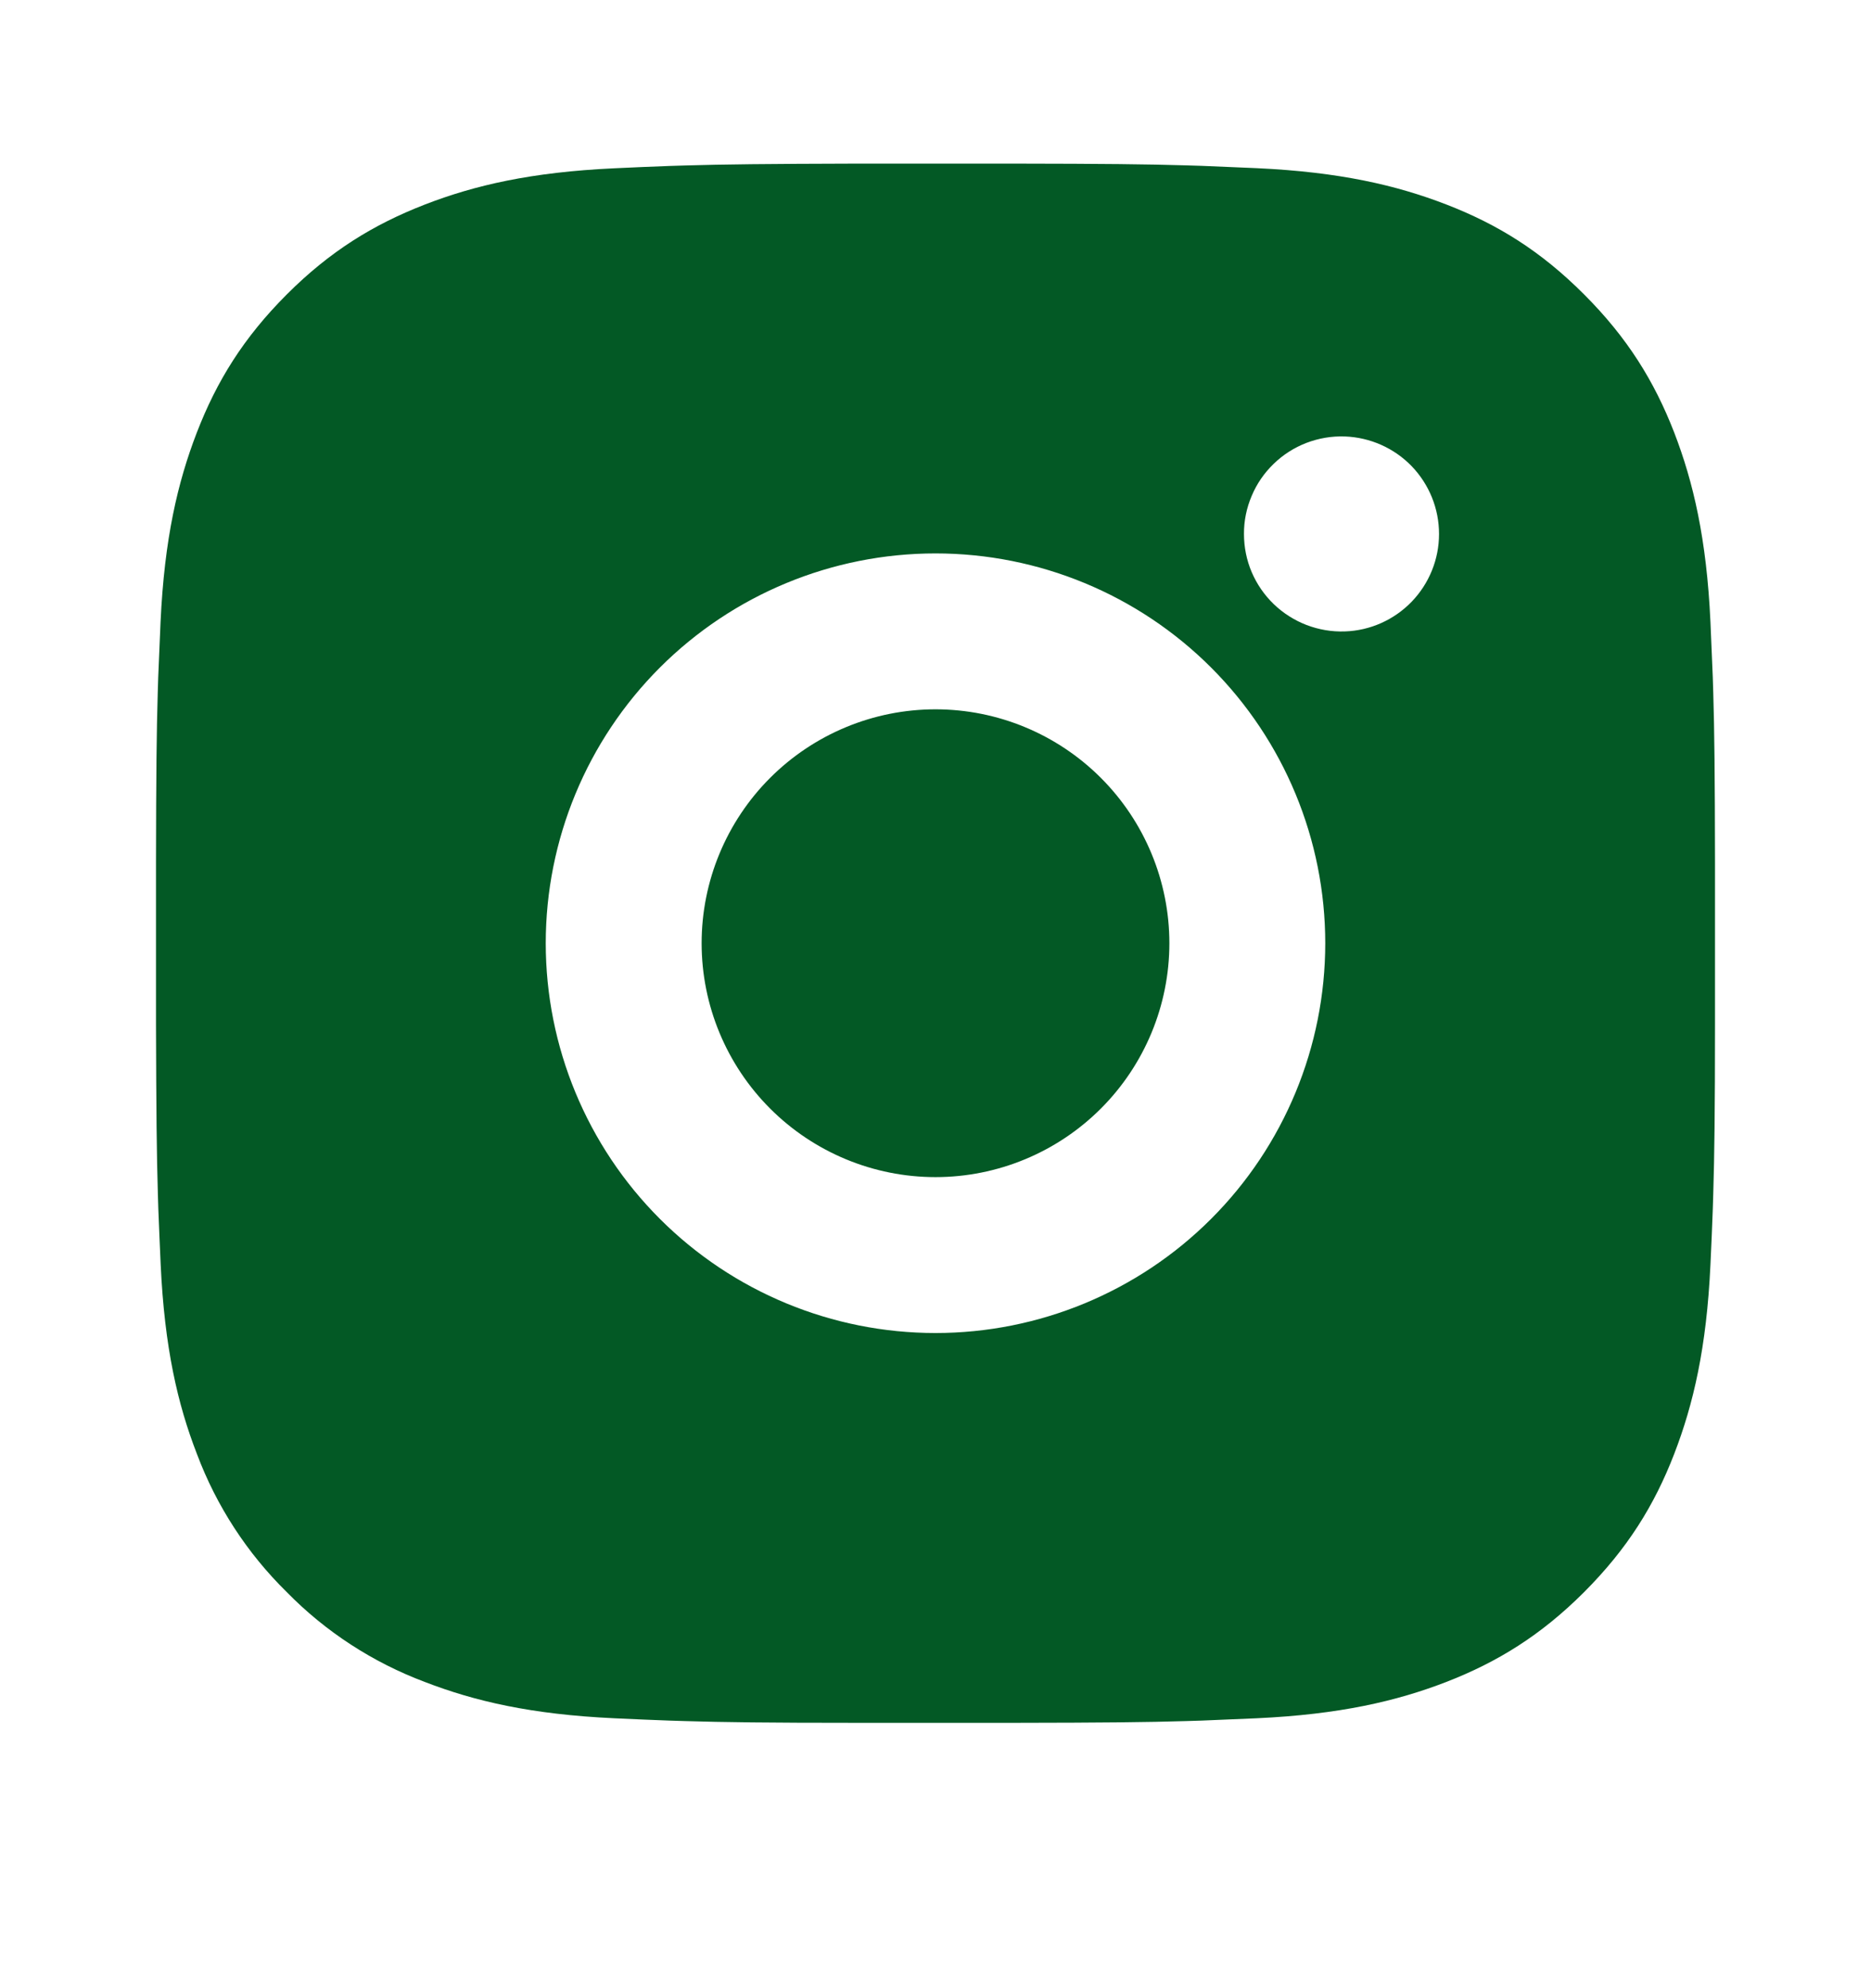 <svg width="16" height="17" viewBox="0 0 16 17" fill="none" xmlns="http://www.w3.org/2000/svg">
<g clip-path="url(#clip0_367_13257)">
<path d="M8.685 1.399C9.435 1.4 9.815 1.404 10.145 1.414L10.274 1.418L10.749 1.438C11.458 1.471 11.942 1.584 12.367 1.748C12.807 1.918 13.177 2.147 13.547 2.518C13.917 2.888 14.147 3.26 14.317 3.698C14.481 4.123 14.594 4.608 14.627 5.317L14.647 5.792L14.651 5.921C14.661 6.249 14.665 6.63 14.666 7.38V8.75C14.666 9.5 14.661 9.88 14.651 10.21L14.647 10.339C14.642 10.489 14.635 10.636 14.627 10.814C14.594 11.523 14.481 12.007 14.317 12.432C14.147 12.872 13.917 13.242 13.547 13.613C13.177 13.983 12.805 14.212 12.367 14.382C11.942 14.546 11.457 14.659 10.748 14.692L10.274 14.712L10.144 14.716C9.816 14.726 9.436 14.73 8.685 14.731H7.315C6.565 14.731 6.185 14.726 5.856 14.716L5.726 14.712C5.577 14.707 5.43 14.7 5.252 14.692C4.542 14.659 4.059 14.546 3.634 14.382C3.189 14.215 2.785 13.953 2.452 13.613C2.113 13.28 1.851 12.877 1.684 12.432C1.519 12.007 1.407 11.523 1.374 10.813C1.367 10.655 1.36 10.497 1.354 10.339L1.35 10.209C1.34 9.881 1.336 9.501 1.334 8.75V7.38C1.335 6.63 1.339 6.25 1.349 5.921L1.353 5.791L1.373 5.317C1.406 4.607 1.519 4.124 1.683 3.699C1.853 3.259 2.082 2.888 2.453 2.517C2.823 2.147 3.195 1.919 3.633 1.749C4.059 1.584 4.542 1.472 5.252 1.439C5.43 1.431 5.577 1.424 5.727 1.419L5.856 1.415C6.184 1.405 6.565 1.401 7.315 1.399H8.685ZM8 4.732C7.116 4.732 6.268 5.083 5.643 5.708C5.018 6.333 4.667 7.181 4.667 8.065C4.667 8.949 5.018 9.797 5.643 10.422C6.268 11.047 7.116 11.398 8 11.398C8.884 11.398 9.732 11.047 10.357 10.422C10.982 9.797 11.333 8.949 11.333 8.065C11.333 7.181 10.982 6.333 10.357 5.708C9.732 5.083 8.884 4.732 8 4.732ZM8 6.065C8.53 6.065 9.039 6.276 9.414 6.651C9.789 7.026 10 7.535 10 8.065C10 8.595 9.789 9.104 9.414 9.479C9.039 9.854 8.53 10.065 8 10.065C7.47 10.065 6.961 9.854 6.586 9.479C6.211 9.104 6 8.595 6 8.065C6 7.535 6.211 7.026 6.586 6.651C6.961 6.276 7.47 6.065 8 6.065ZM11.5 3.732C11.388 3.728 11.277 3.747 11.172 3.787C11.068 3.827 10.972 3.888 10.892 3.966C10.811 4.044 10.747 4.137 10.704 4.24C10.66 4.343 10.637 4.454 10.638 4.566C10.638 4.678 10.66 4.789 10.704 4.892C10.748 4.995 10.812 5.088 10.893 5.166C10.973 5.243 11.069 5.304 11.173 5.344C11.278 5.384 11.389 5.403 11.501 5.399C11.717 5.392 11.922 5.3 12.072 5.145C12.222 4.989 12.306 4.782 12.306 4.566C12.306 4.349 12.222 4.142 12.072 3.986C11.922 3.831 11.717 3.74 11.501 3.732H11.5Z" fill="#035925"/>
</g>
<defs>
<clipPath id="clip0_367_13257">
<rect width="16" height="16" fill="white" transform="translate(0 0.065)"/>
</clipPath>
</defs>
</svg>
